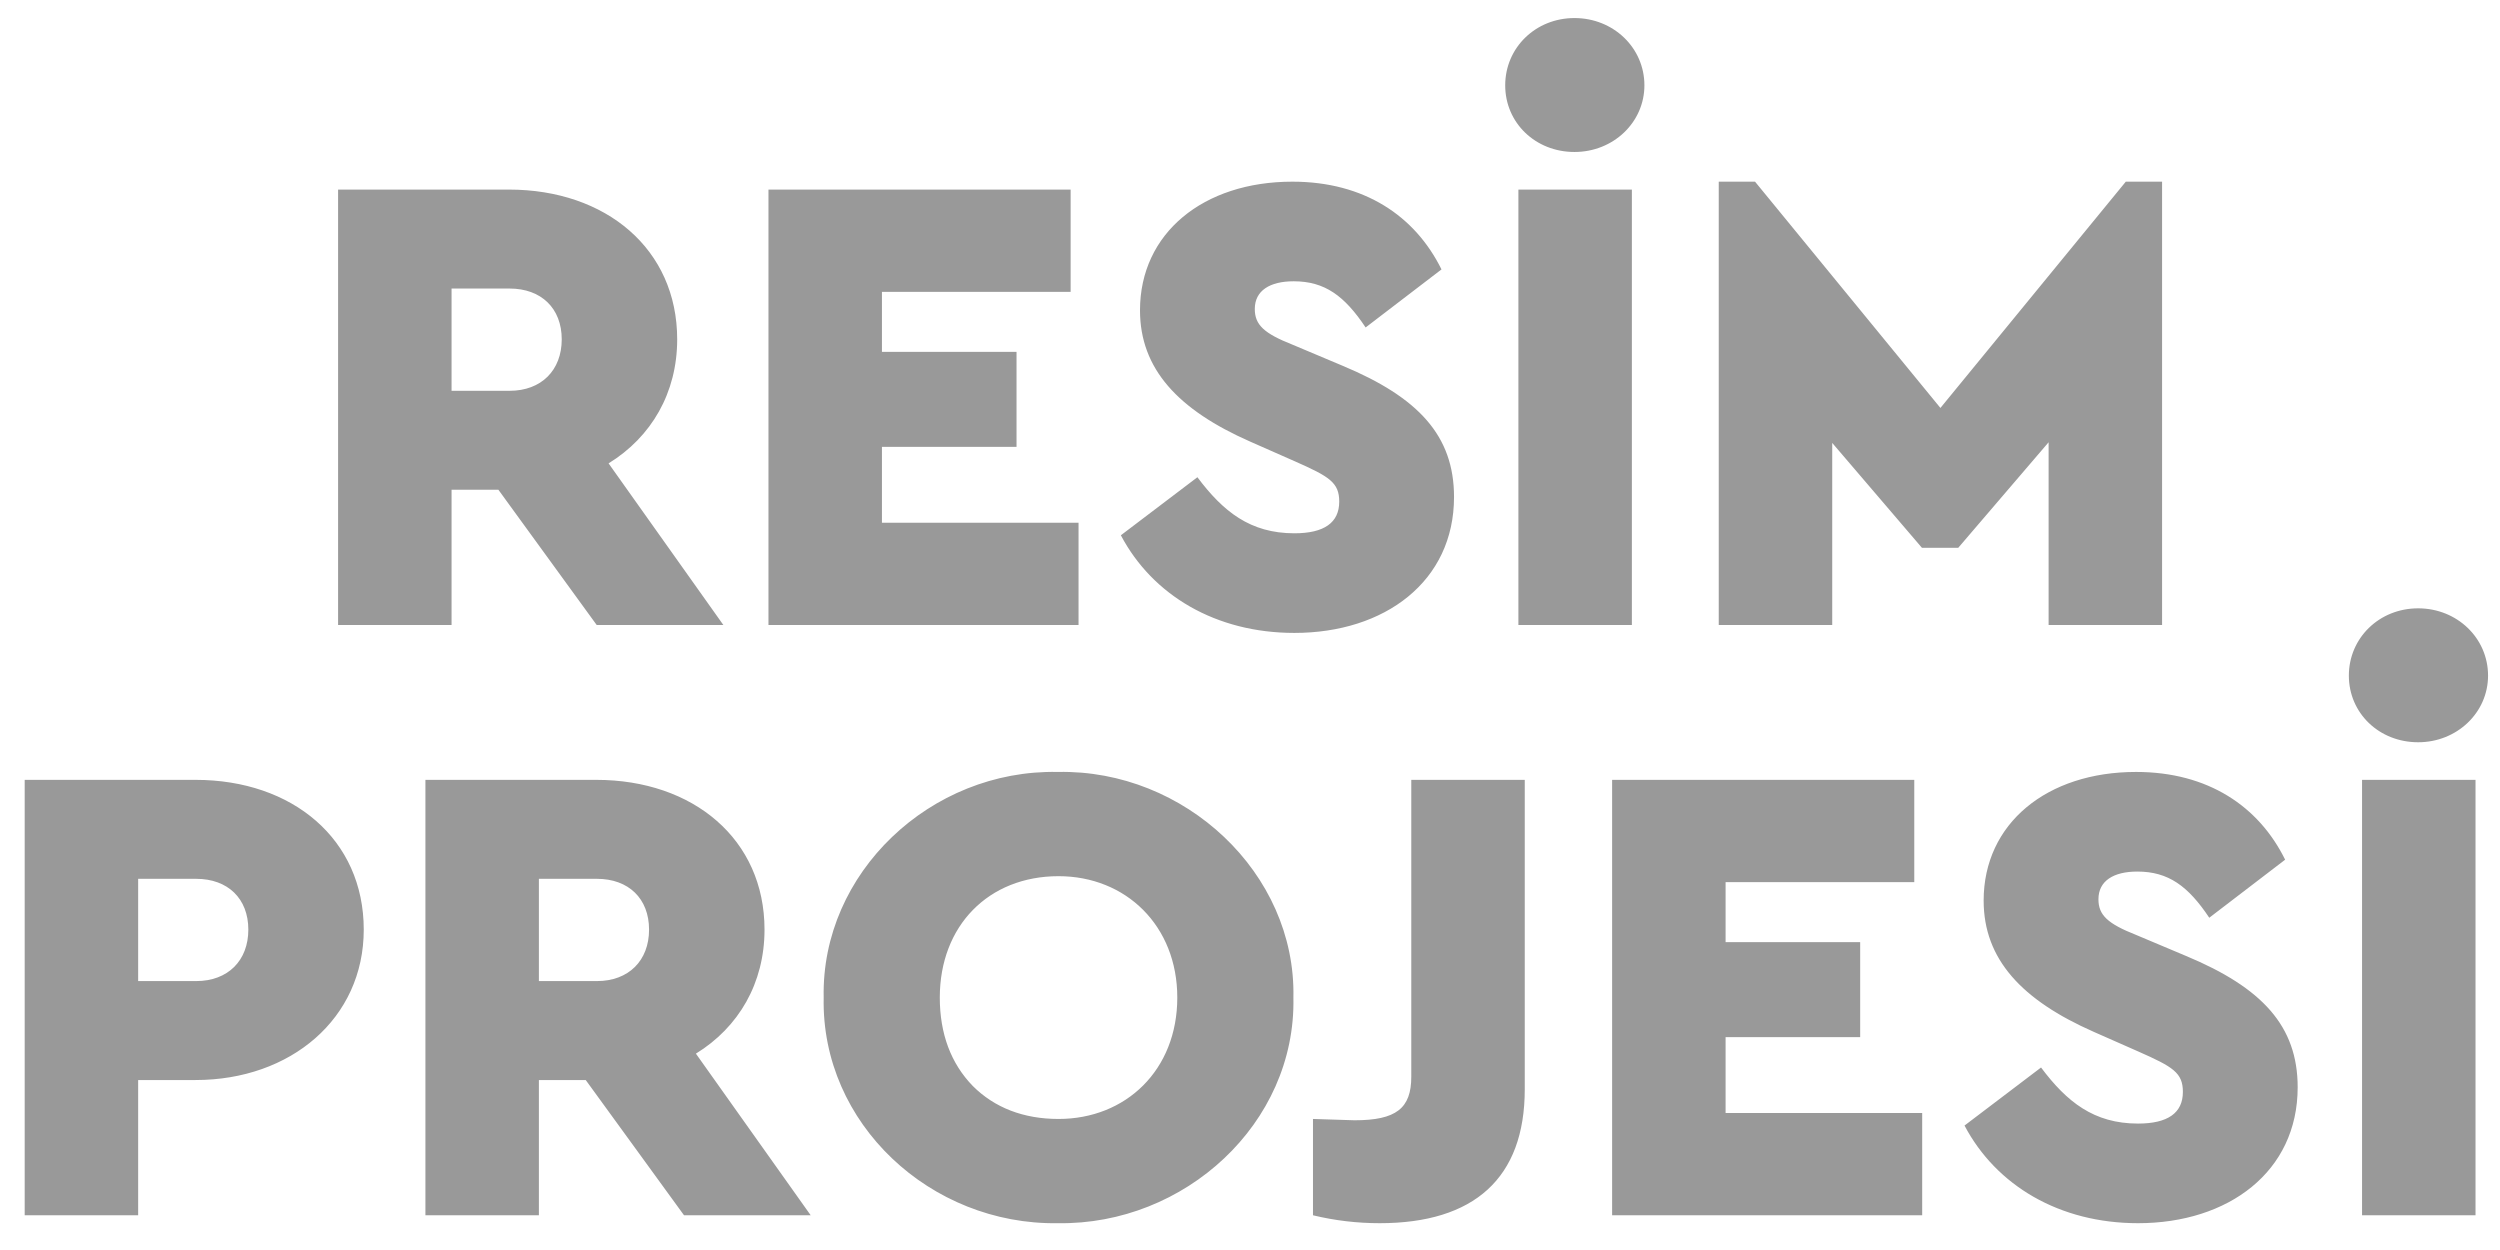 <svg width="72" height="36" viewBox="0 0 72 36" fill="none" xmlns="http://www.w3.org/2000/svg">
<path d="M20.833 18L17.527 13.345C18.762 12.585 19.503 11.312 19.503 9.773C19.503 7.17 17.451 5.46 14.658 5.46H9.737V18H13.005V14.105H14.354L17.185 18H20.833ZM13.005 8.31H14.677C15.589 8.31 16.178 8.88 16.178 9.773C16.178 10.666 15.589 11.255 14.677 11.255H13.005V8.31ZM22.132 18H31.062V15.055H25.4V12.87H29.276V10.134H25.4V8.405H30.834V5.46H22.132V18ZM32.281 15.416C33.193 17.145 35.017 18.228 37.278 18.228C39.881 18.228 41.876 16.746 41.876 14.314C41.876 12.547 40.85 11.445 38.665 10.533L37.221 9.925C36.404 9.602 36.138 9.355 36.138 8.899C36.138 8.367 36.575 8.101 37.259 8.101C38.152 8.101 38.722 8.519 39.33 9.431L41.515 7.759C40.755 6.22 39.292 5.232 37.221 5.232C34.656 5.232 32.832 6.714 32.832 8.937C32.832 10.628 33.934 11.806 36.005 12.718L37.297 13.288C38.285 13.725 38.57 13.896 38.57 14.447C38.57 15.055 38.133 15.359 37.278 15.359C36.005 15.359 35.226 14.732 34.485 13.744L32.281 15.416ZM43.73 18H46.998V5.46H43.73V18ZM43.35 2.458C43.35 3.541 44.224 4.377 45.345 4.377C46.466 4.377 47.359 3.522 47.359 2.458C47.359 1.375 46.466 0.52 45.345 0.52C44.224 0.52 43.35 1.375 43.35 2.458ZM61.223 5.232L55.884 11.749L50.545 5.232H49.5V18H52.768V12.756L55.352 15.777H56.397L59 12.737V18H62.268V5.232H61.223ZM0.711 35H3.979V31.105H5.632C8.368 31.105 10.476 29.338 10.476 26.773C10.476 24.17 8.425 22.46 5.632 22.46H0.711V35ZM3.979 28.255V25.31H5.651C6.563 25.31 7.152 25.88 7.152 26.773C7.152 27.666 6.563 28.255 5.651 28.255H3.979ZM23.348 35L20.042 30.345C21.277 29.585 22.018 28.312 22.018 26.773C22.018 24.17 19.966 22.46 17.173 22.46H12.252V35H15.52V31.105H16.869L19.7 35H23.348ZM15.52 25.31H17.192C18.104 25.31 18.693 25.88 18.693 26.773C18.693 27.666 18.104 28.255 17.192 28.255H15.52V25.31ZM23.722 28.73C23.646 32.359 26.8 35.285 30.467 35.228C34.115 35.285 37.326 32.359 37.25 28.73C37.326 25.139 34.115 22.156 30.467 22.232C26.8 22.156 23.646 25.139 23.722 28.73ZM33.906 28.73C33.906 30.82 32.424 32.226 30.486 32.226C29.479 32.226 28.643 31.903 28.016 31.276C27.389 30.63 27.066 29.775 27.066 28.73C27.066 26.659 28.472 25.234 30.486 25.234C32.424 25.234 33.906 26.659 33.906 28.73ZM37.814 35C38.441 35.152 39.087 35.228 39.733 35.228C42.45 35.228 43.913 33.936 43.913 31.371V22.46H40.645V31.01C40.645 31.922 40.208 32.264 39.011 32.264L37.814 32.226V35ZM46.429 35H55.359V32.055H49.697V29.87H53.573V27.134H49.697V25.405H55.131V22.46H46.429V35ZM56.578 32.416C57.49 34.145 59.314 35.228 61.575 35.228C64.178 35.228 66.173 33.746 66.173 31.314C66.173 29.547 65.147 28.445 62.962 27.533L61.518 26.925C60.701 26.602 60.435 26.355 60.435 25.899C60.435 25.367 60.872 25.101 61.556 25.101C62.449 25.101 63.019 25.519 63.627 26.431L65.812 24.759C65.052 23.22 63.589 22.232 61.518 22.232C58.953 22.232 57.129 23.714 57.129 25.937C57.129 27.628 58.231 28.806 60.302 29.718L61.594 30.288C62.582 30.725 62.867 30.896 62.867 31.447C62.867 32.055 62.43 32.359 61.575 32.359C60.302 32.359 59.523 31.732 58.782 30.744L56.578 32.416ZM68.027 35H71.295V22.46H68.027V35ZM67.647 19.458C67.647 20.541 68.521 21.377 69.642 21.377C70.763 21.377 71.656 20.522 71.656 19.458C71.656 18.375 70.763 17.52 69.642 17.52C68.521 17.52 67.647 18.375 67.647 19.458Z" fill="#999999"/>
</svg>
